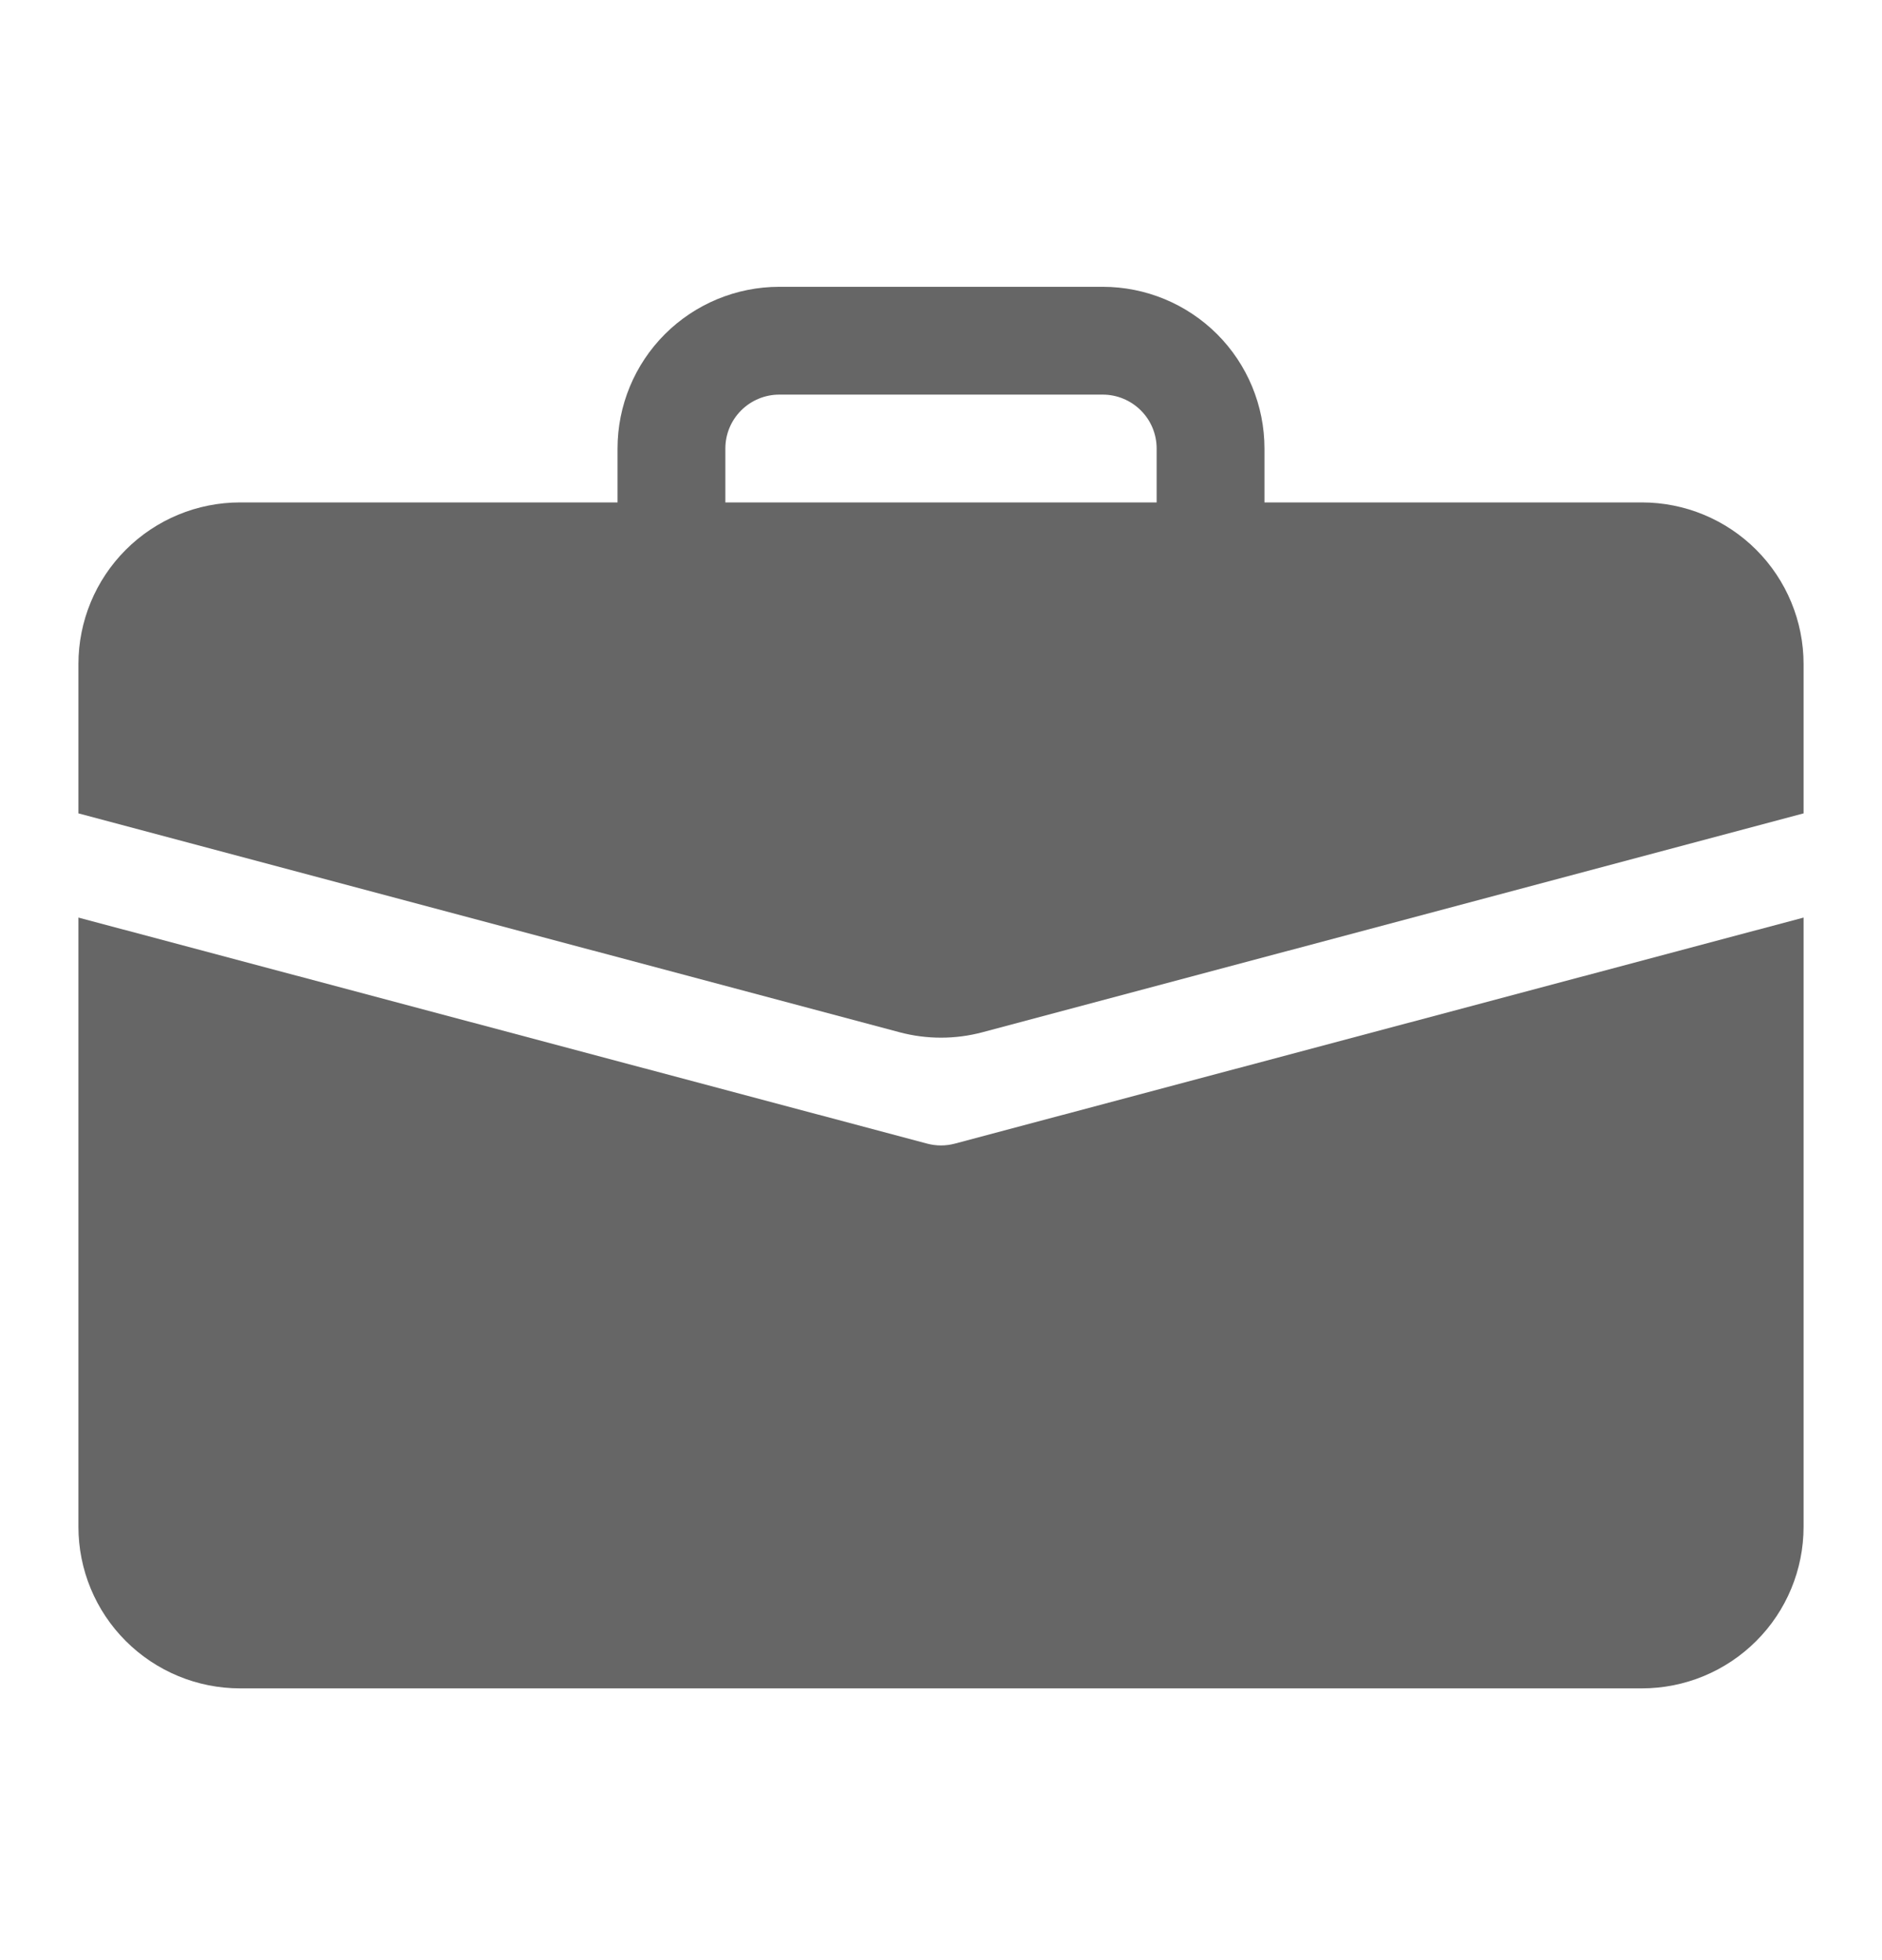 <svg width="24" height="25" viewBox="0 0 24 25" fill="none" xmlns="http://www.w3.org/2000/svg">
<path d="M9.938 3.658C9.39 3.658 8.866 3.876 8.479 4.262C8.092 4.649 7.875 5.174 7.875 5.721V6.408H3.062C2.515 6.408 1.991 6.625 1.604 7.012C1.217 7.399 1 7.924 1 8.471L1 10.374L11.469 13.165C11.817 13.258 12.183 13.258 12.531 13.165L23 10.374V8.471C23 7.924 22.783 7.399 22.396 7.012C22.009 6.625 21.485 6.408 20.938 6.408H16.125V5.721C16.125 5.174 15.908 4.649 15.521 4.262C15.134 3.876 14.61 3.658 14.062 3.658H9.938ZM9.938 5.033H14.062C14.245 5.033 14.42 5.106 14.549 5.235C14.678 5.364 14.75 5.538 14.75 5.721V6.408H9.25V5.721C9.25 5.538 9.322 5.364 9.451 5.235C9.58 5.106 9.755 5.033 9.938 5.033Z" fill="#666666"/>
<path d="M1 19.472C1 20.019 1.217 20.544 1.604 20.93C1.991 21.317 2.515 21.534 3.062 21.534H20.938C21.485 21.534 22.009 21.317 22.396 20.93C22.783 20.544 23 20.019 23 19.472V11.703L12.177 14.586C12.061 14.617 11.939 14.617 11.823 14.586L1 11.703V19.472Z" fill="#666666"/>
</svg>
